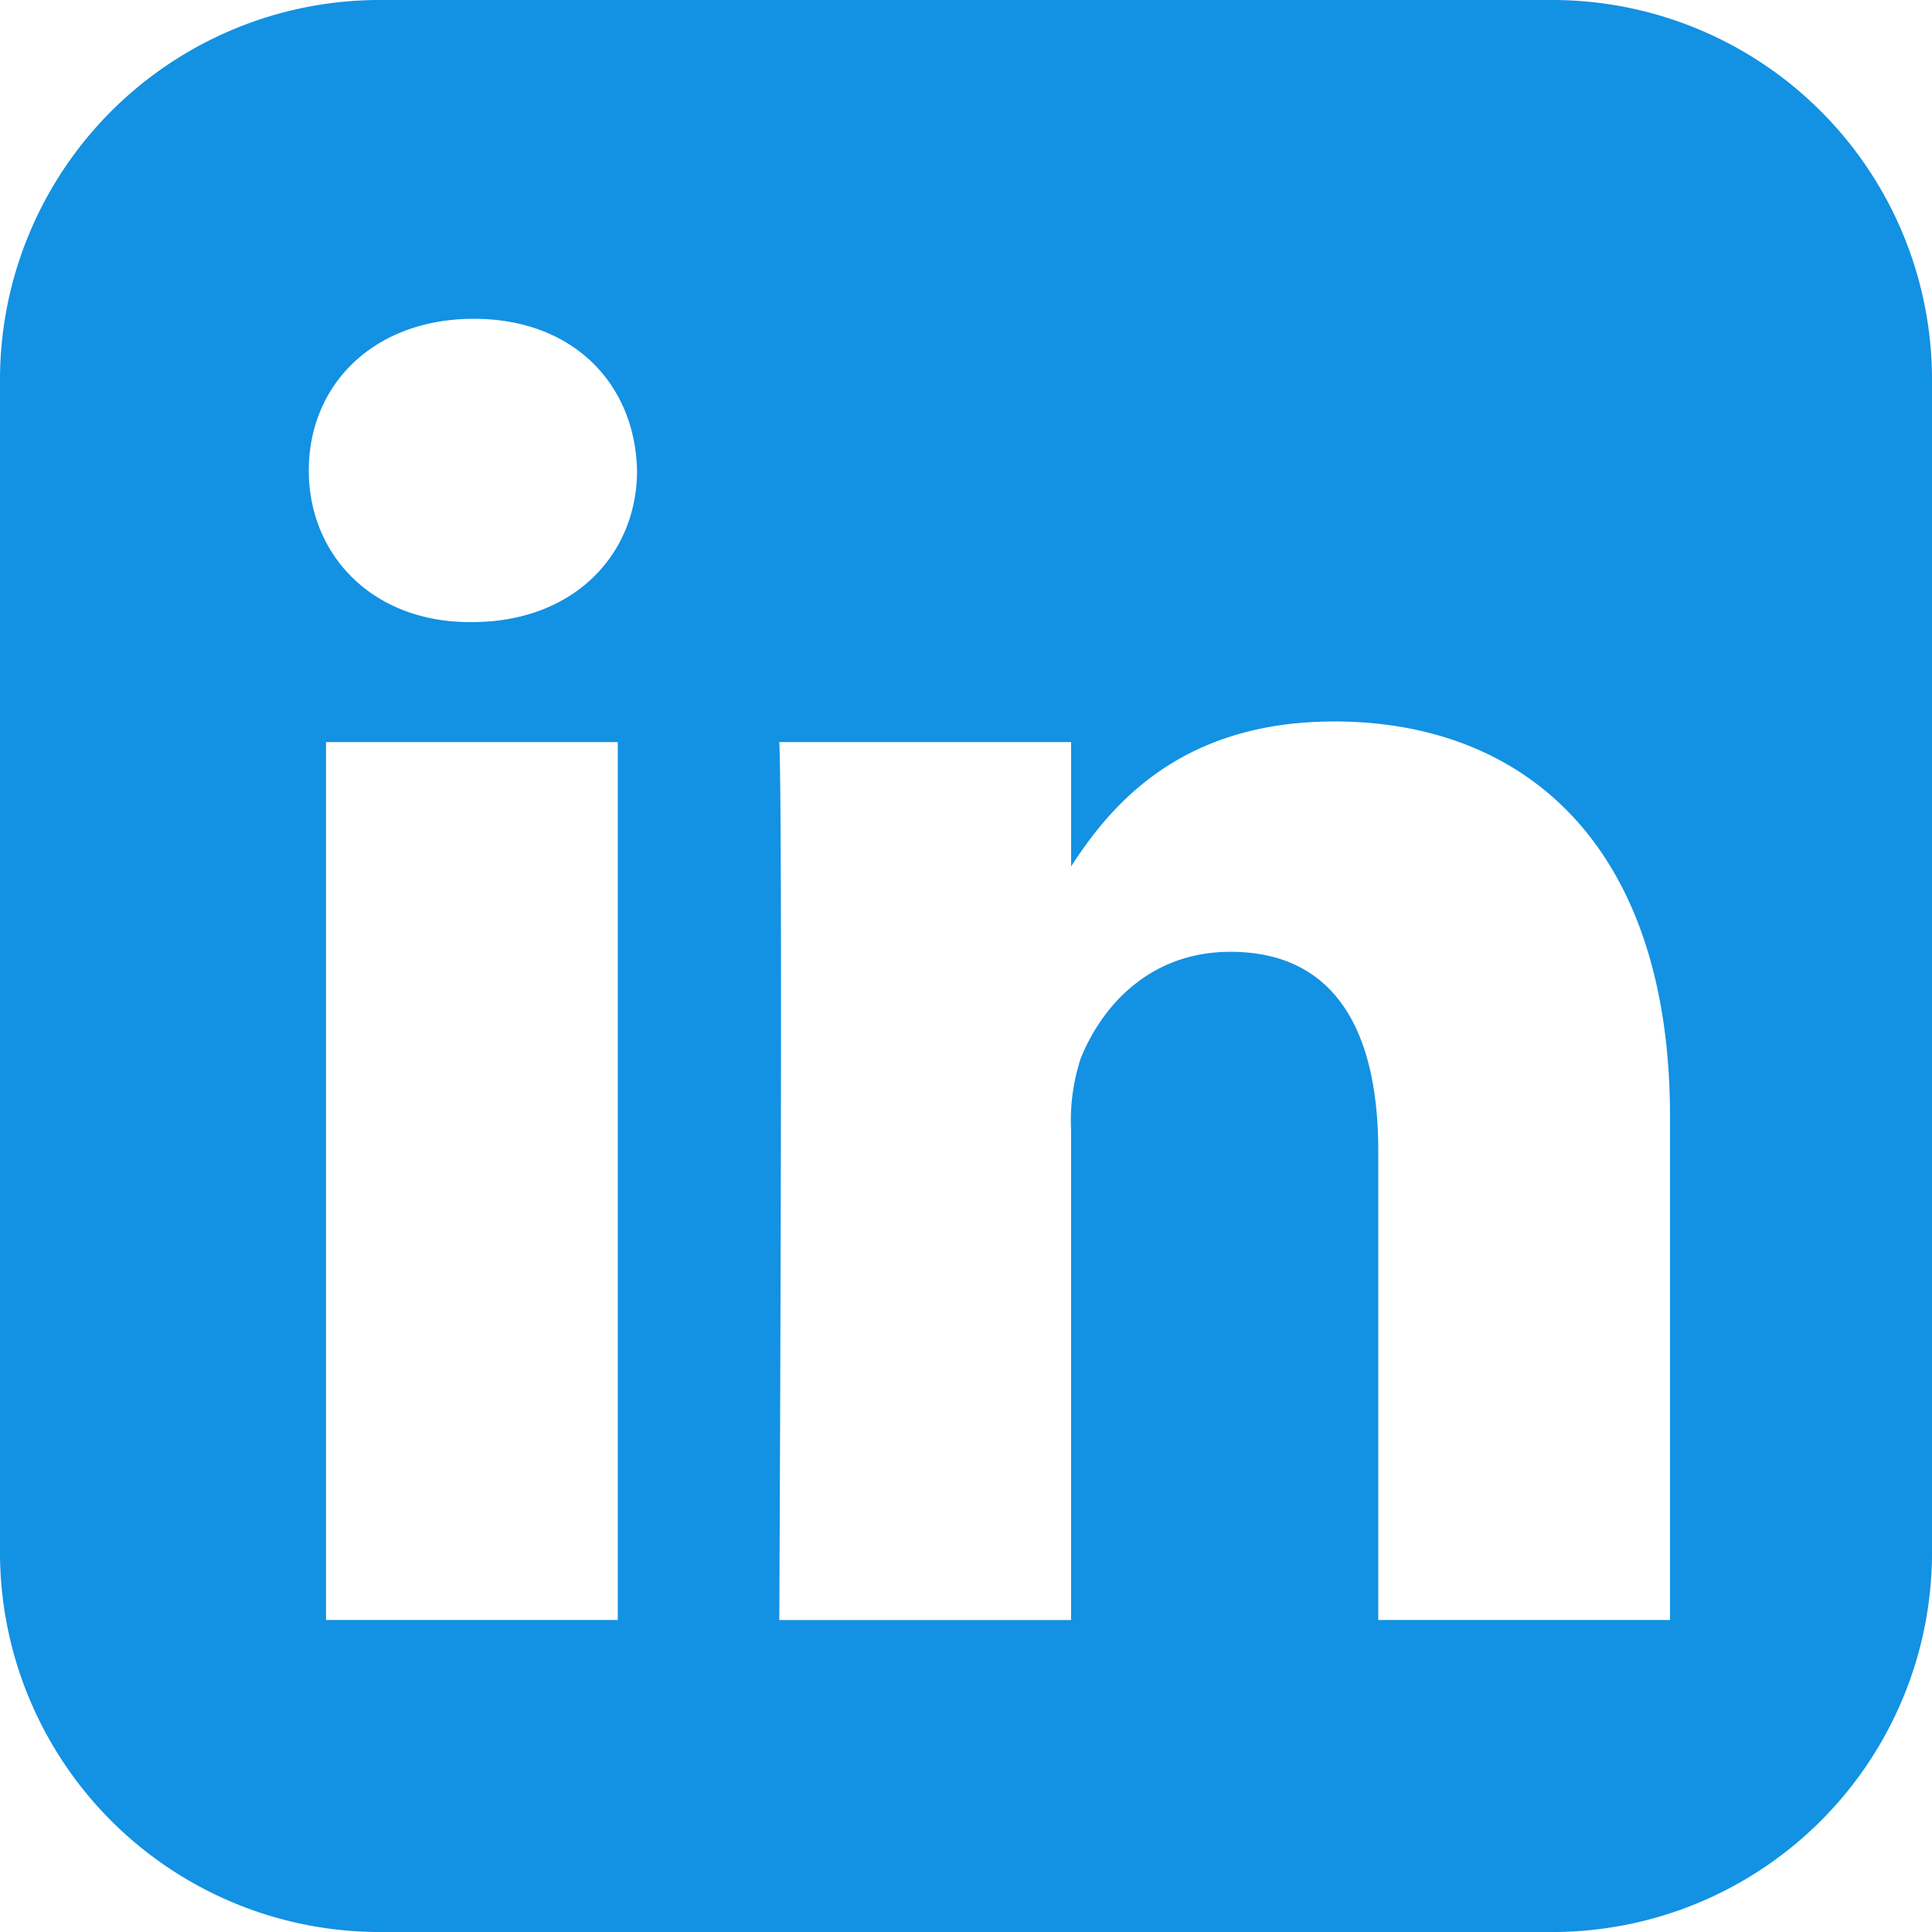 <svg xmlns="http://www.w3.org/2000/svg" width="132.111" height="132.111" viewBox="0 0 132.111 132.111"><path d="M25.889,0A25.967,25.967,0,0,0,0,25.889v80.338a25.964,25.964,0,0,0,25.889,25.885h80.338a25.96,25.96,0,0,0,25.885-25.885V25.889A25.964,25.964,0,0,0,106.226,0ZM32.4,21.8c6.826,0,11.031,4.481,11.161,10.372,0,5.761-4.335,10.368-11.293,10.368H32.14c-6.7,0-11.024-4.607-11.024-10.368,0-5.89,4.459-10.372,11.285-10.372ZM91.226,49.333c13.128,0,22.97,8.581,22.97,27.02v34.423H94.244V78.661c0-8.07-2.888-13.576-10.108-13.576-5.512,0-8.8,3.711-10.24,7.3a13.667,13.667,0,0,0-.657,4.868v33.527H53.289s.262-54.4,0-60.035H73.244v8.5c2.651-4.091,7.394-9.91,17.982-9.91ZM22.293,50.745H42.244v60.031H22.293V50.745Z" fill="#1391e3"/></svg>